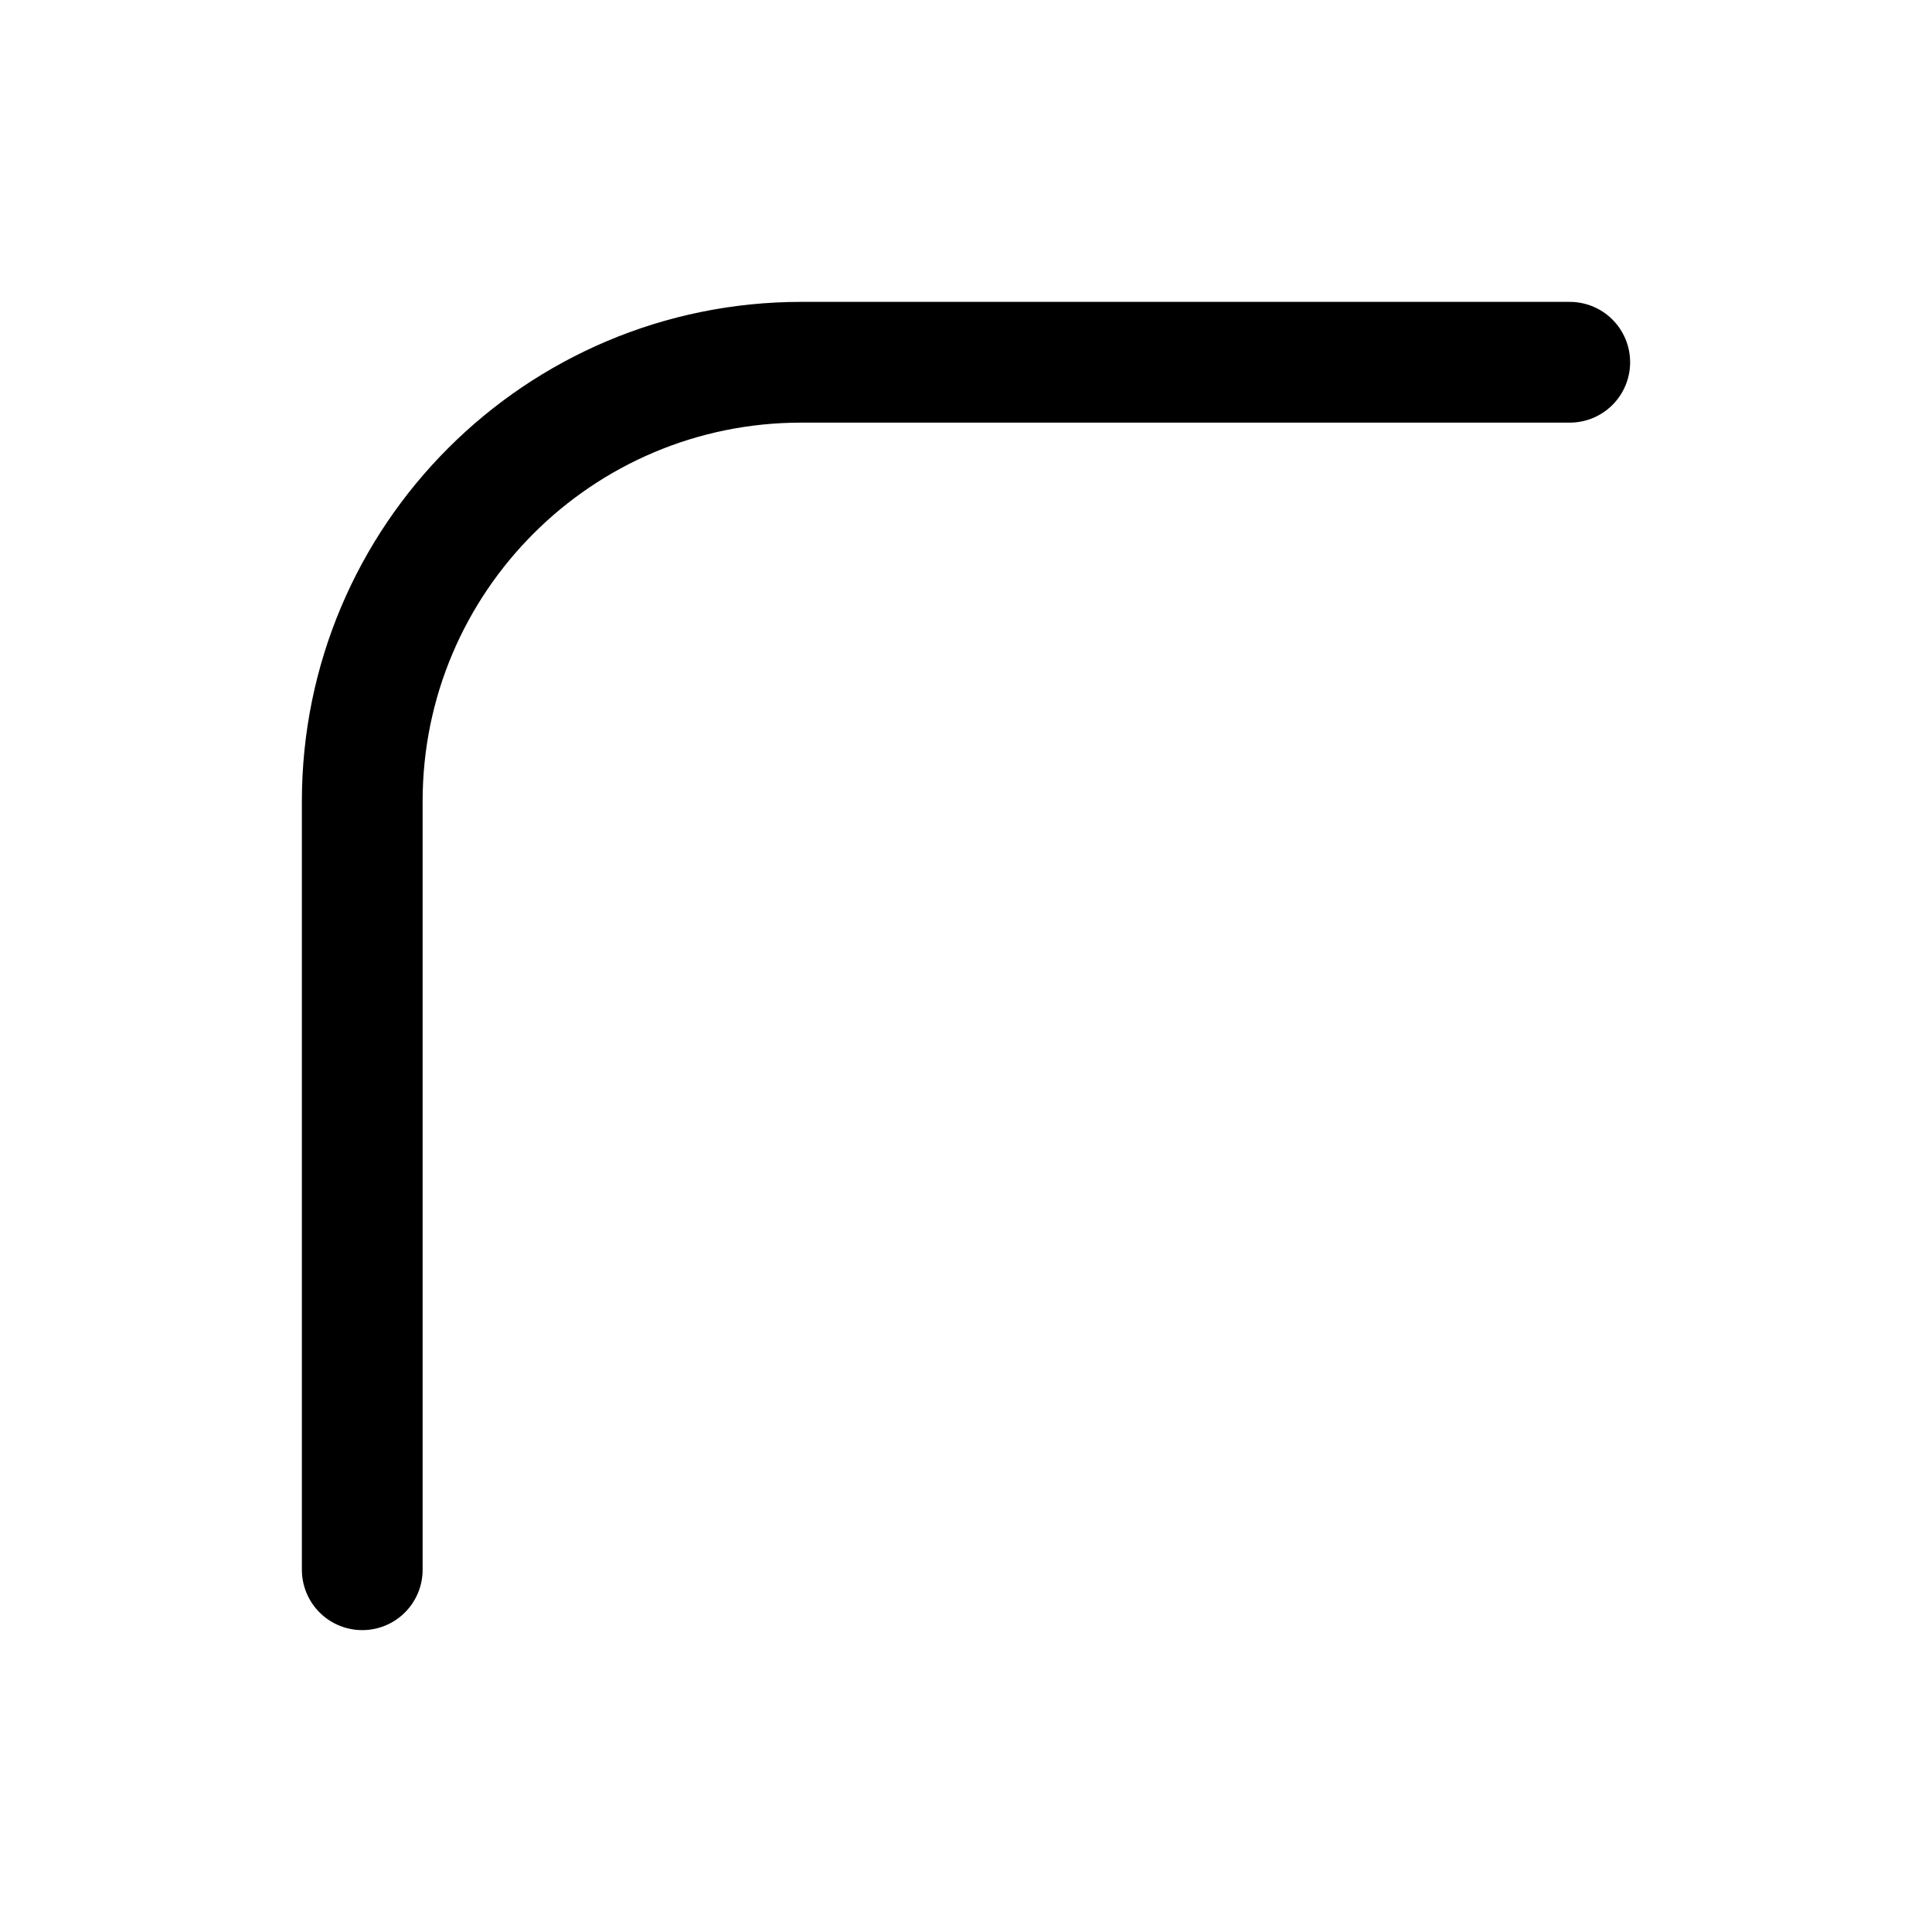<svg
  width="16"
  height="16"
  viewBox="0 0 16 16"
  fill="none"
  xmlns="http://www.w3.org/2000/svg"
>
  <path
    d="M13 3H6.636C4.628 3 3 4.628 3 6.636V13"
    stroke="currentColor"
    stroke-linecap="round"
    stroke-linejoin="round"
  />
</svg>
